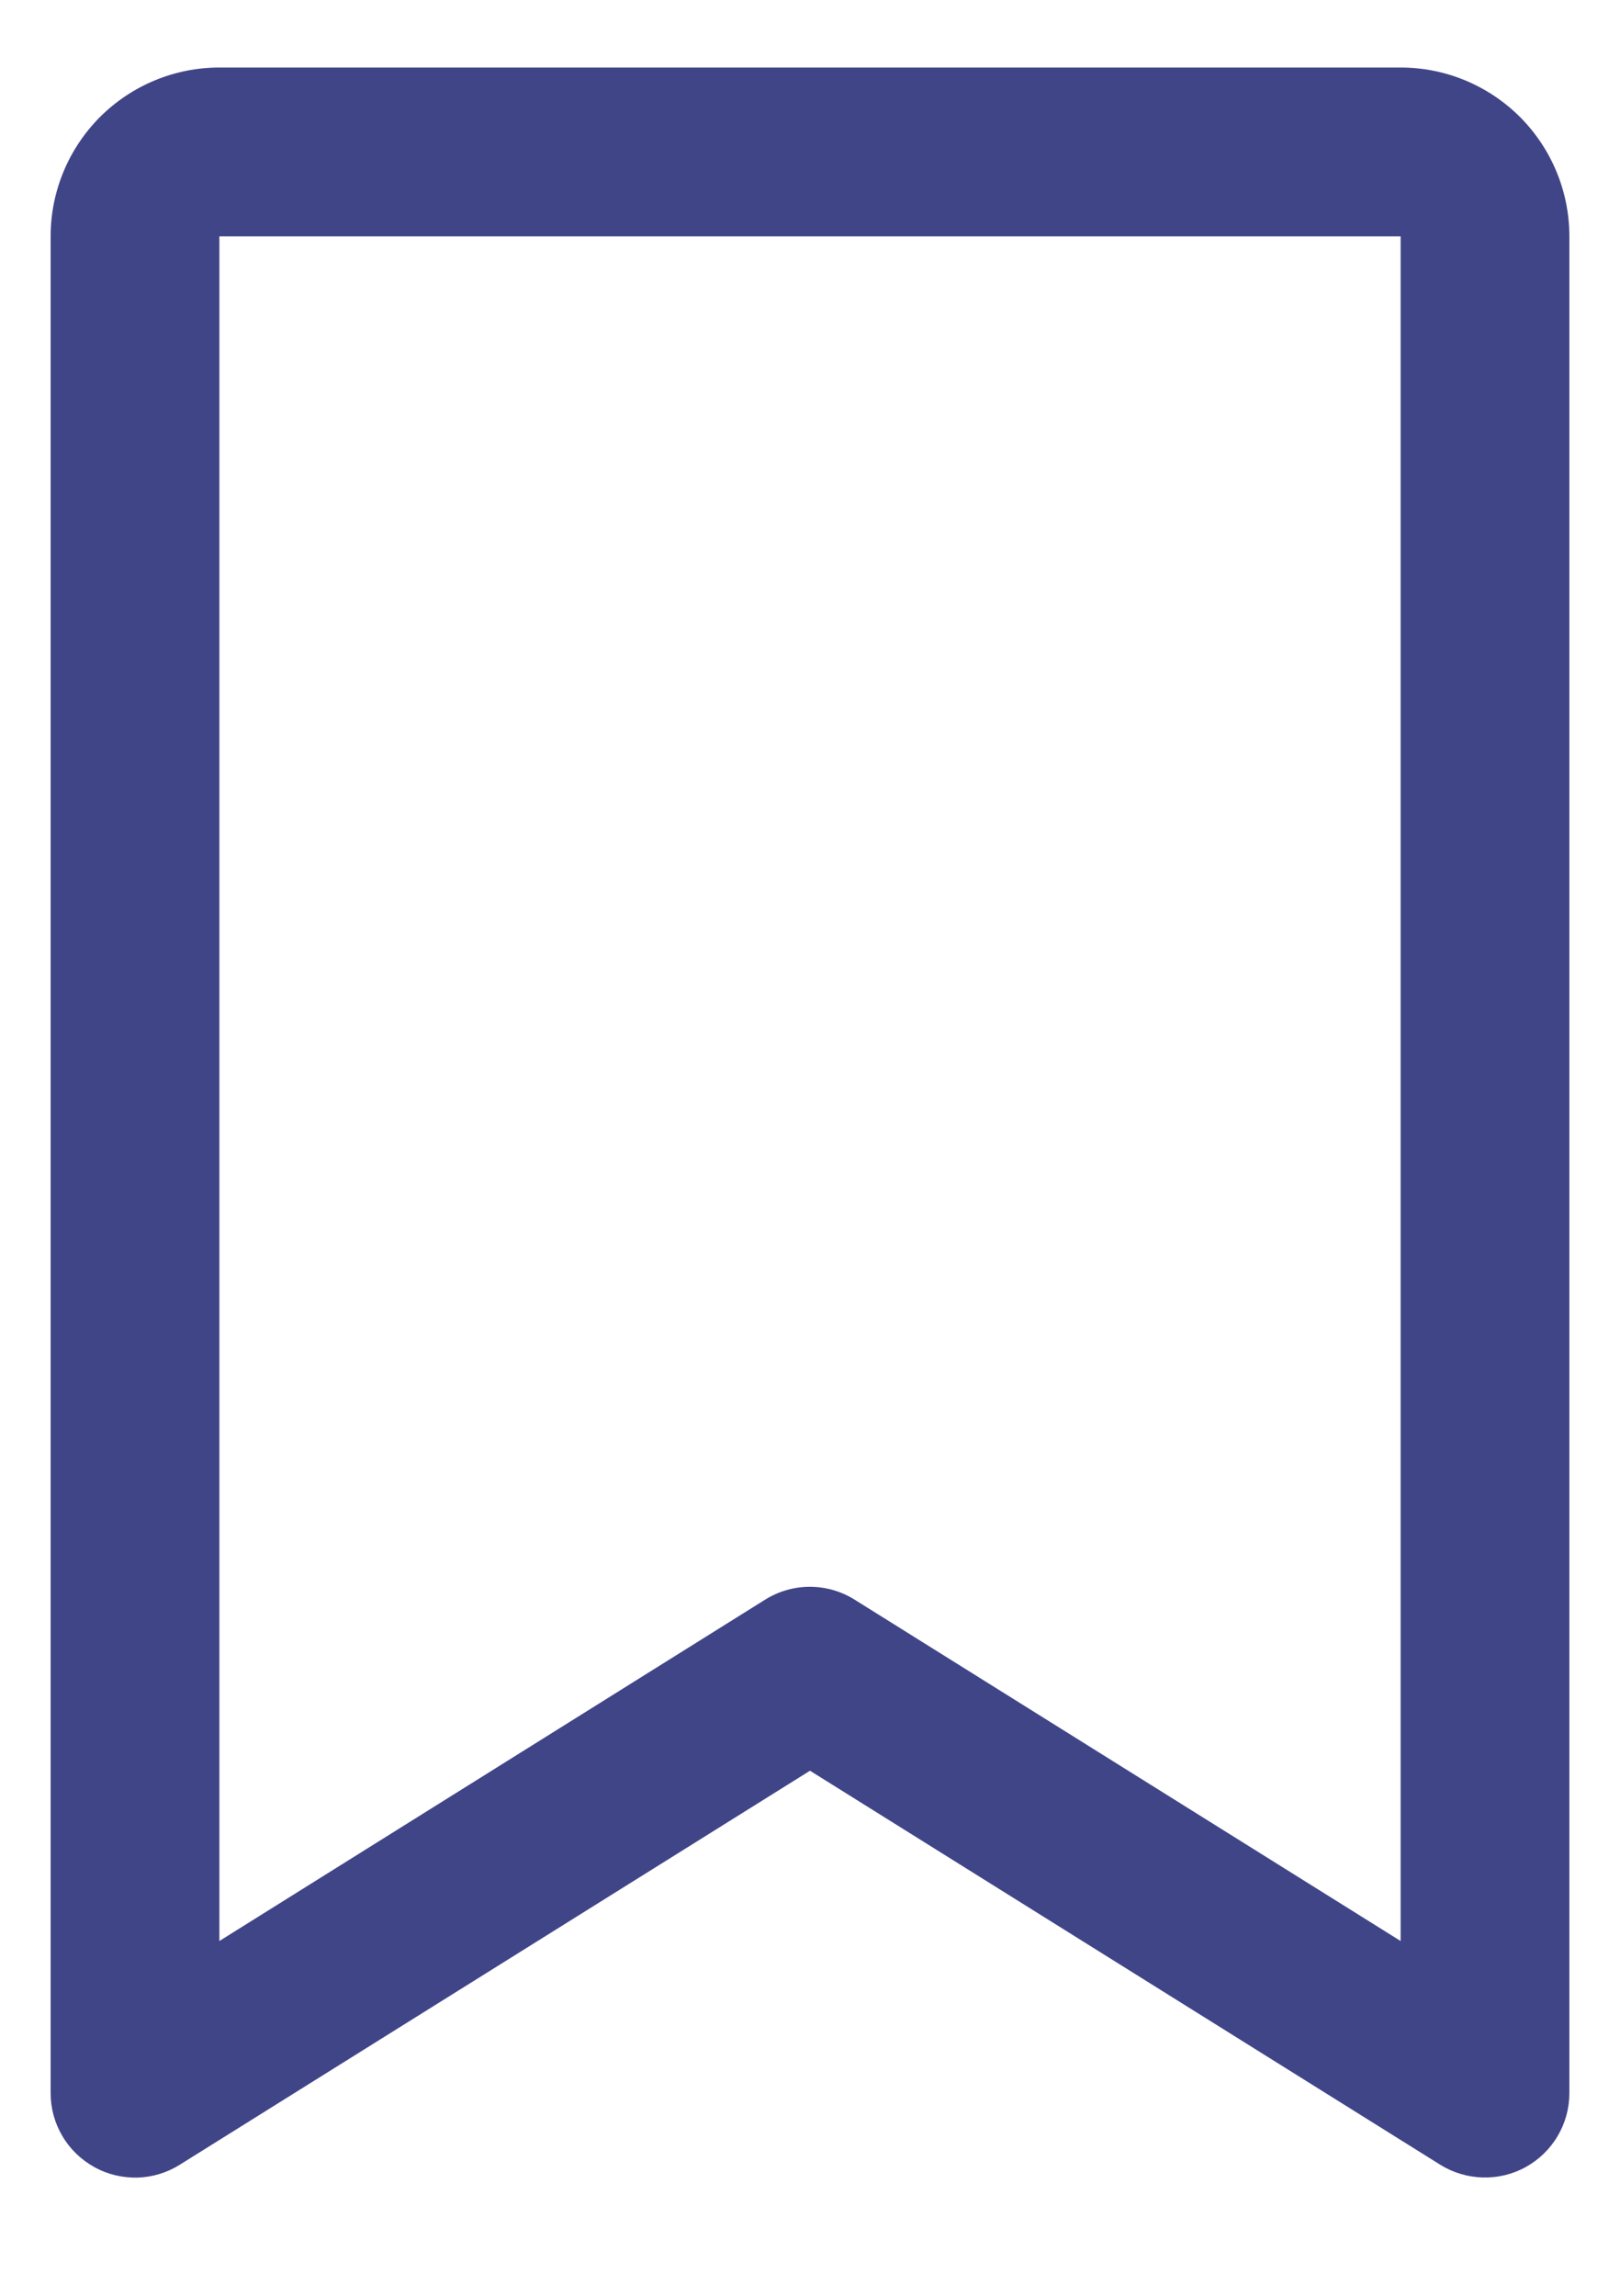 <svg width="12" height="17" viewBox="0 0 12 17" fill="none" xmlns="http://www.w3.org/2000/svg">
<path d="M10.375 0.5H1.625C1.293 0.5 0.976 0.632 0.741 0.866C0.507 1.101 0.375 1.418 0.375 1.75V15.5C0.375 15.611 0.405 15.721 0.462 15.817C0.518 15.913 0.6 15.992 0.697 16.046C0.795 16.101 0.905 16.127 1.016 16.125C1.128 16.122 1.237 16.089 1.331 16.03L6 13.112L10.669 16.03C10.764 16.089 10.873 16.121 10.984 16.124C11.095 16.127 11.206 16.1 11.303 16.046C11.4 15.992 11.482 15.913 11.538 15.817C11.595 15.721 11.625 15.611 11.625 15.5V1.75C11.625 1.418 11.493 1.101 11.259 0.866C11.024 0.632 10.707 0.5 10.375 0.5ZM10.375 14.373L6.33 11.845C6.231 11.783 6.116 11.75 5.999 11.75C5.882 11.75 5.767 11.783 5.668 11.845L1.625 14.373V1.75H10.375V14.373Z" fill="#404588"/>
</svg>
